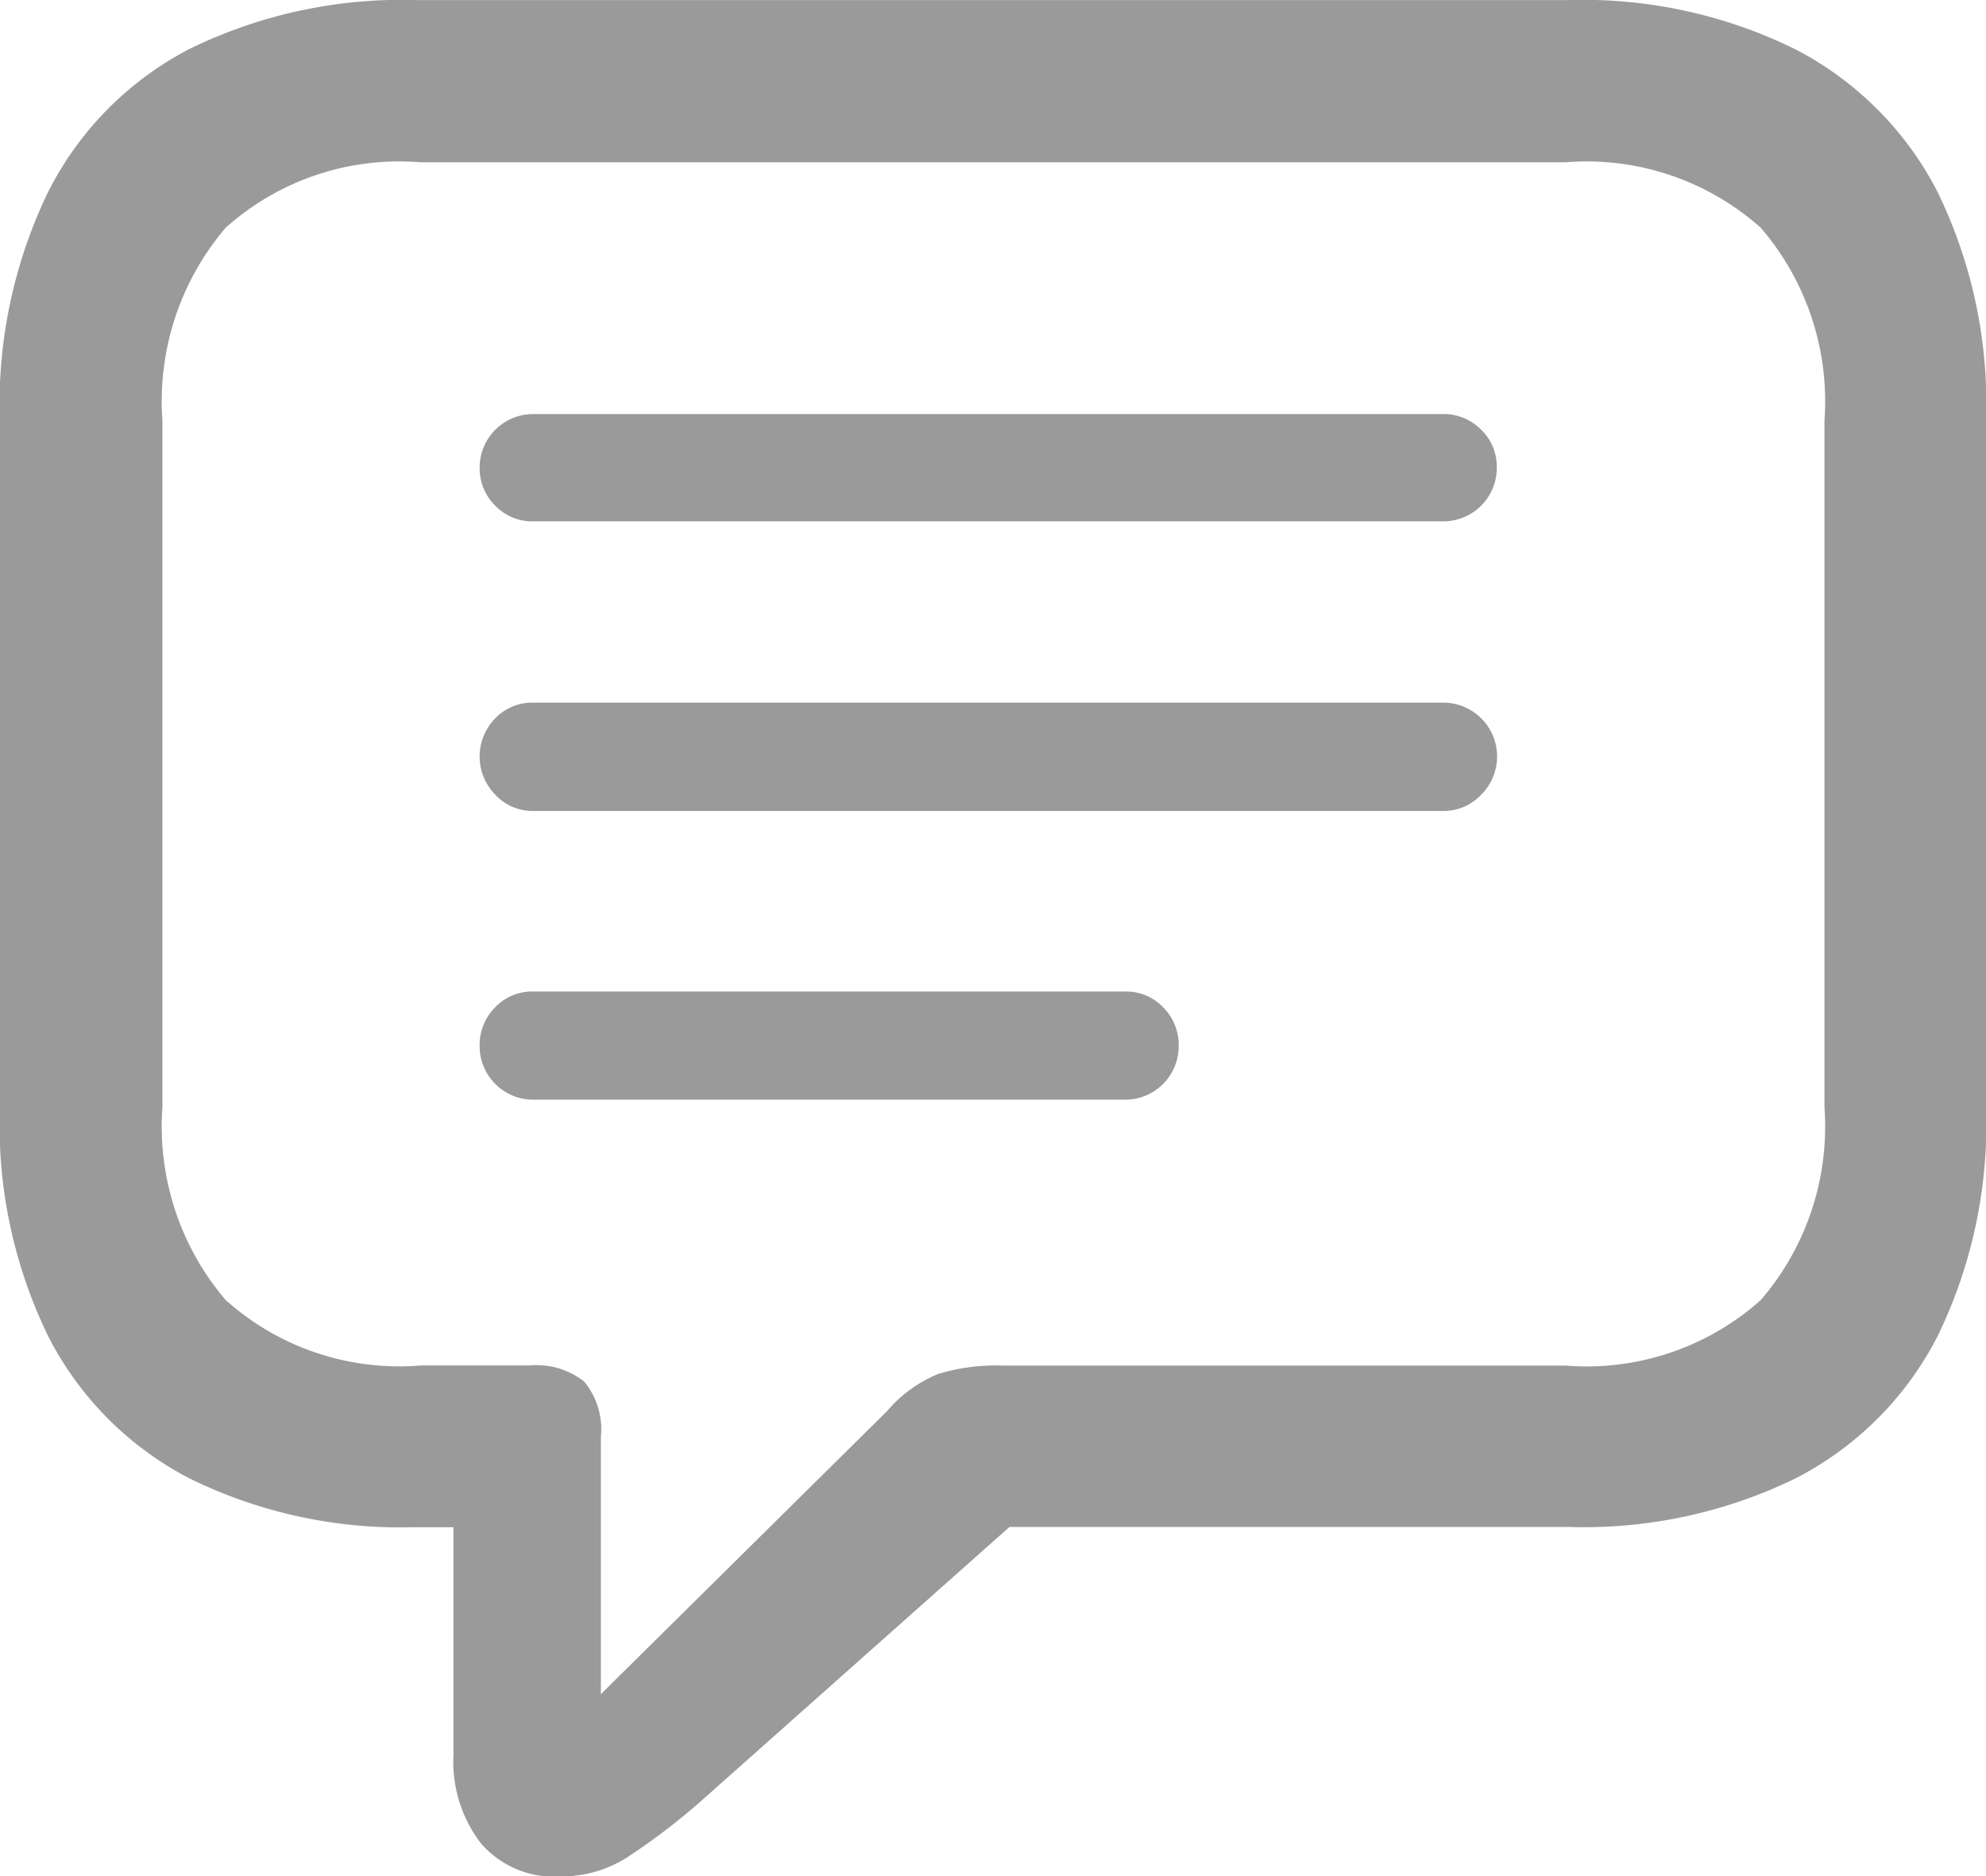 <svg xmlns="http://www.w3.org/2000/svg" width="24.504" height="23.156" viewBox="0 0 24.504 23.156">
  <path id="Path_30" data-name="Path 30" d="M7.759,27.266a1.517,1.517,0,0,0,.814-.229,8.033,8.033,0,0,0,.92-.7L13.3,22.953h6.9a5.96,5.96,0,0,0,2.8-.6A4.045,4.045,0,0,0,24.751,20.6a5.981,5.981,0,0,0,.6-2.789V9.266a5.981,5.981,0,0,0-.6-2.789A4.079,4.079,0,0,0,23,4.719a5.912,5.912,0,0,0-2.8-.609H5.989a5.96,5.96,0,0,0-2.8.6A4.038,4.038,0,0,0,1.442,6.471a6.017,6.017,0,0,0-.6,2.795v8.543a5.968,5.968,0,0,0,.6,2.795,4.045,4.045,0,0,0,1.746,1.752,5.889,5.889,0,0,0,2.76.6h.492v2.813a1.654,1.654,0,0,0,.34,1.09A1.192,1.192,0,0,0,7.759,27.266Zm.5-2.25V21.84a.924.924,0,0,0-.205-.68.945.945,0,0,0-.674-.2H6.036a3.208,3.208,0,0,1-2.408-.809,3.3,3.3,0,0,1-.779-2.379V9.3a3.3,3.3,0,0,1,.779-2.379,3.208,3.208,0,0,1,2.408-.809H20.157a3.229,3.229,0,0,1,2.414.809A3.284,3.284,0,0,1,23.356,9.3v8.473a3.284,3.284,0,0,1-.785,2.379,3.229,3.229,0,0,1-2.414.809H13.208a2.434,2.434,0,0,0-.791.105,1.661,1.661,0,0,0-.627.457ZM7.419,10.543H18.645a.66.66,0,0,0,.668-.668.632.632,0,0,0-.193-.463.645.645,0,0,0-.475-.193H7.419a.66.66,0,0,0-.656.656.645.645,0,0,0,.193.475A.632.632,0,0,0,7.419,10.543Zm0,3.574H18.645a.636.636,0,0,0,.475-.2.665.665,0,0,0-.475-1.137H7.419a.632.632,0,0,0-.463.193.672.672,0,0,0,0,.943A.622.622,0,0,0,7.419,14.117Zm0,3.563h7.313a.66.66,0,0,0,.656-.656.659.659,0,0,0-.193-.486.632.632,0,0,0-.463-.193H7.419a.632.632,0,0,0-.463.193.659.659,0,0,0-.193.486.66.66,0,0,0,.656.656Z" transform="translate(-0.845 -4.109)" fill="#9a9a9a"/>
</svg>
